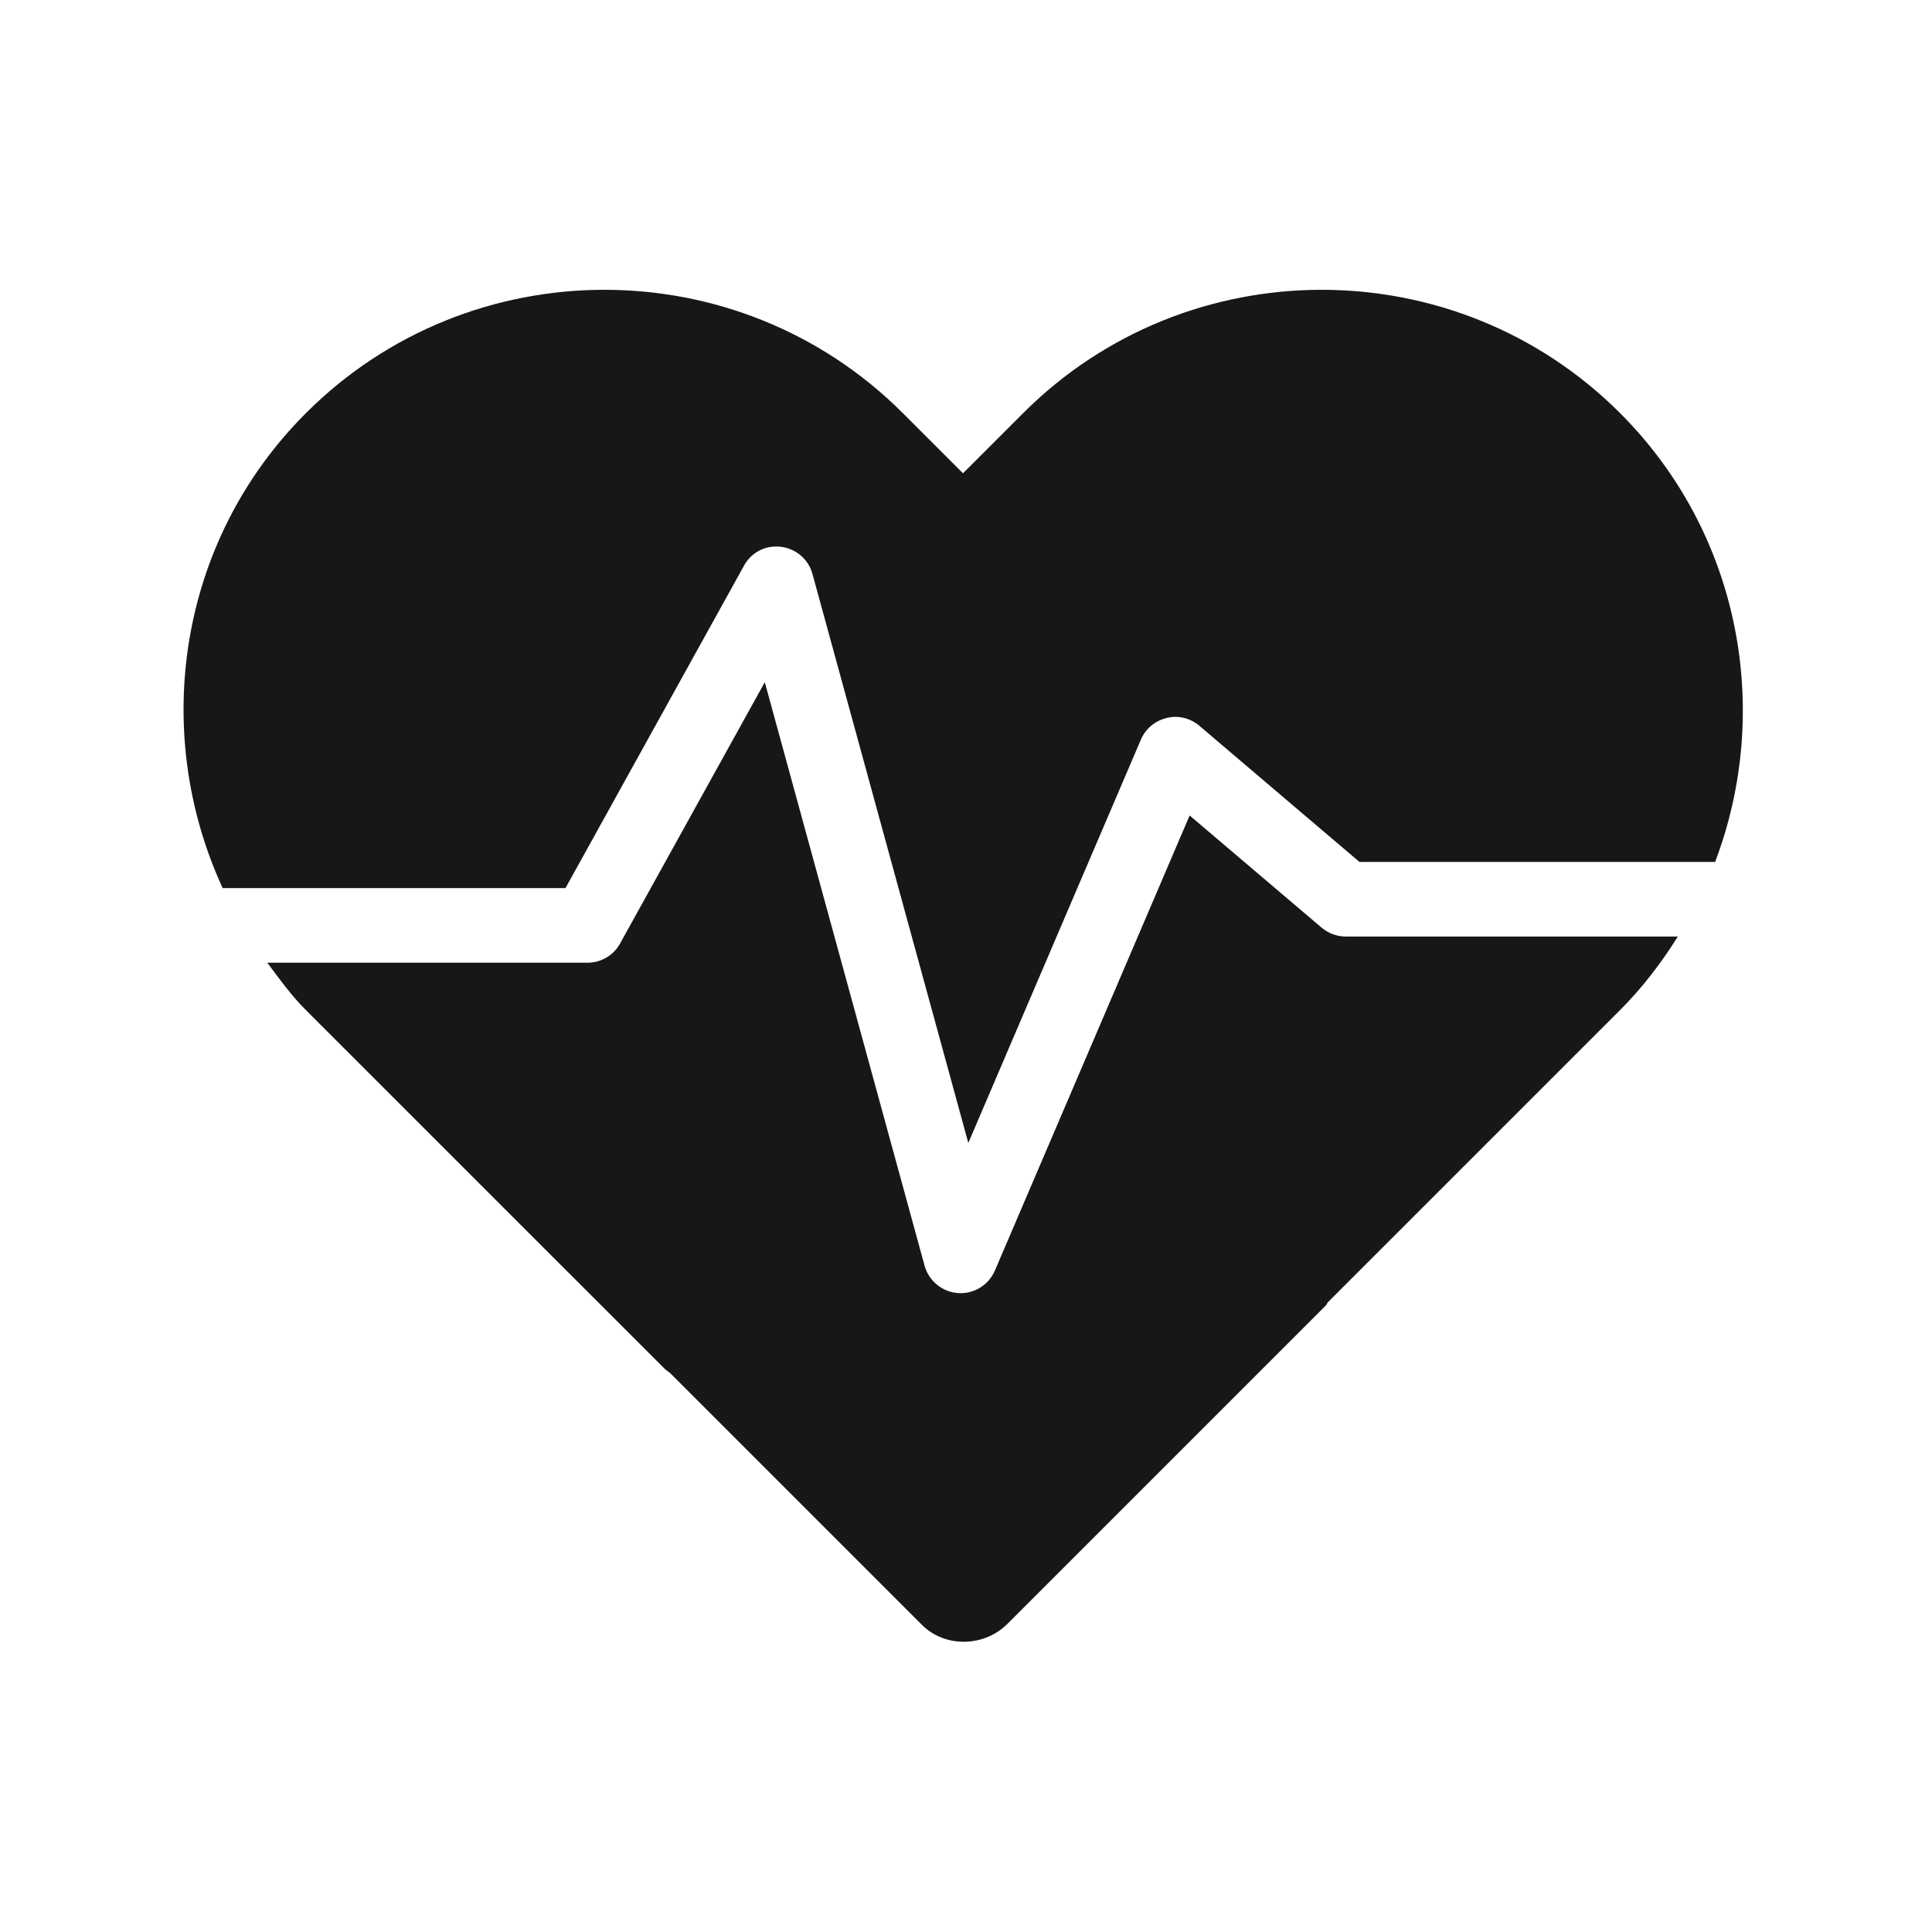 <svg xmlns="http://www.w3.org/2000/svg" width="200" height="200" viewBox="0 0 200 200">
  <g id="Health-Icon" fill="none" fill-rule="evenodd">
    <g id="Group" fill="#161717" transform="translate(19 30)">
      <path id="Fill-78" d="M39.539,61.935 L58.009,28.575 C58.759,27.195 60.219,26.405 61.839,26.605 C63.409,26.795 64.699,27.905 65.109,29.425 L81.239,88.315 L99.109,46.555 C99.589,45.435 100.579,44.605 101.779,44.325 C102.949,44.015 104.229,44.345 105.159,45.135 L121.729,59.225 L158.549,59.225 C164.469,43.625 161.239,25.295 148.709,12.765 C131.689,-4.255 103.939,-4.255 86.919,12.765 L80.689,18.995 L74.459,12.765 C57.439,-4.255 29.689,-4.255 12.669,12.765 C-0.611,26.035 -3.391,45.785 4.049,61.935 L39.539,61.935 Z"/>
      <path id="Fill-80" d="M120.311,66.949 C119.401,66.949 118.511,66.619 117.811,66.029 L104.151,54.419 L83.991,101.529 C83.381,102.949 81.981,103.869 80.441,103.869 C80.351,103.869 80.261,103.859 80.181,103.859 C78.541,103.749 77.151,102.609 76.711,101.019 L60.171,40.619 L45.191,67.669 C44.521,68.899 43.221,69.659 41.821,69.659 L8.671,69.659 C9.921,71.339 11.141,73.039 12.661,74.559 L49.791,111.679 C50.001,111.889 50.251,112.019 50.461,112.229 L76.431,138.199 C78.771,140.539 82.721,140.539 85.191,138.199 L118.241,105.149 C118.341,105.049 118.371,104.909 118.461,104.809 L148.711,74.559 C151.051,72.219 153.001,69.639 154.691,66.949 L120.311,66.949 Z"/>
    </g>
  </g>
</svg>
